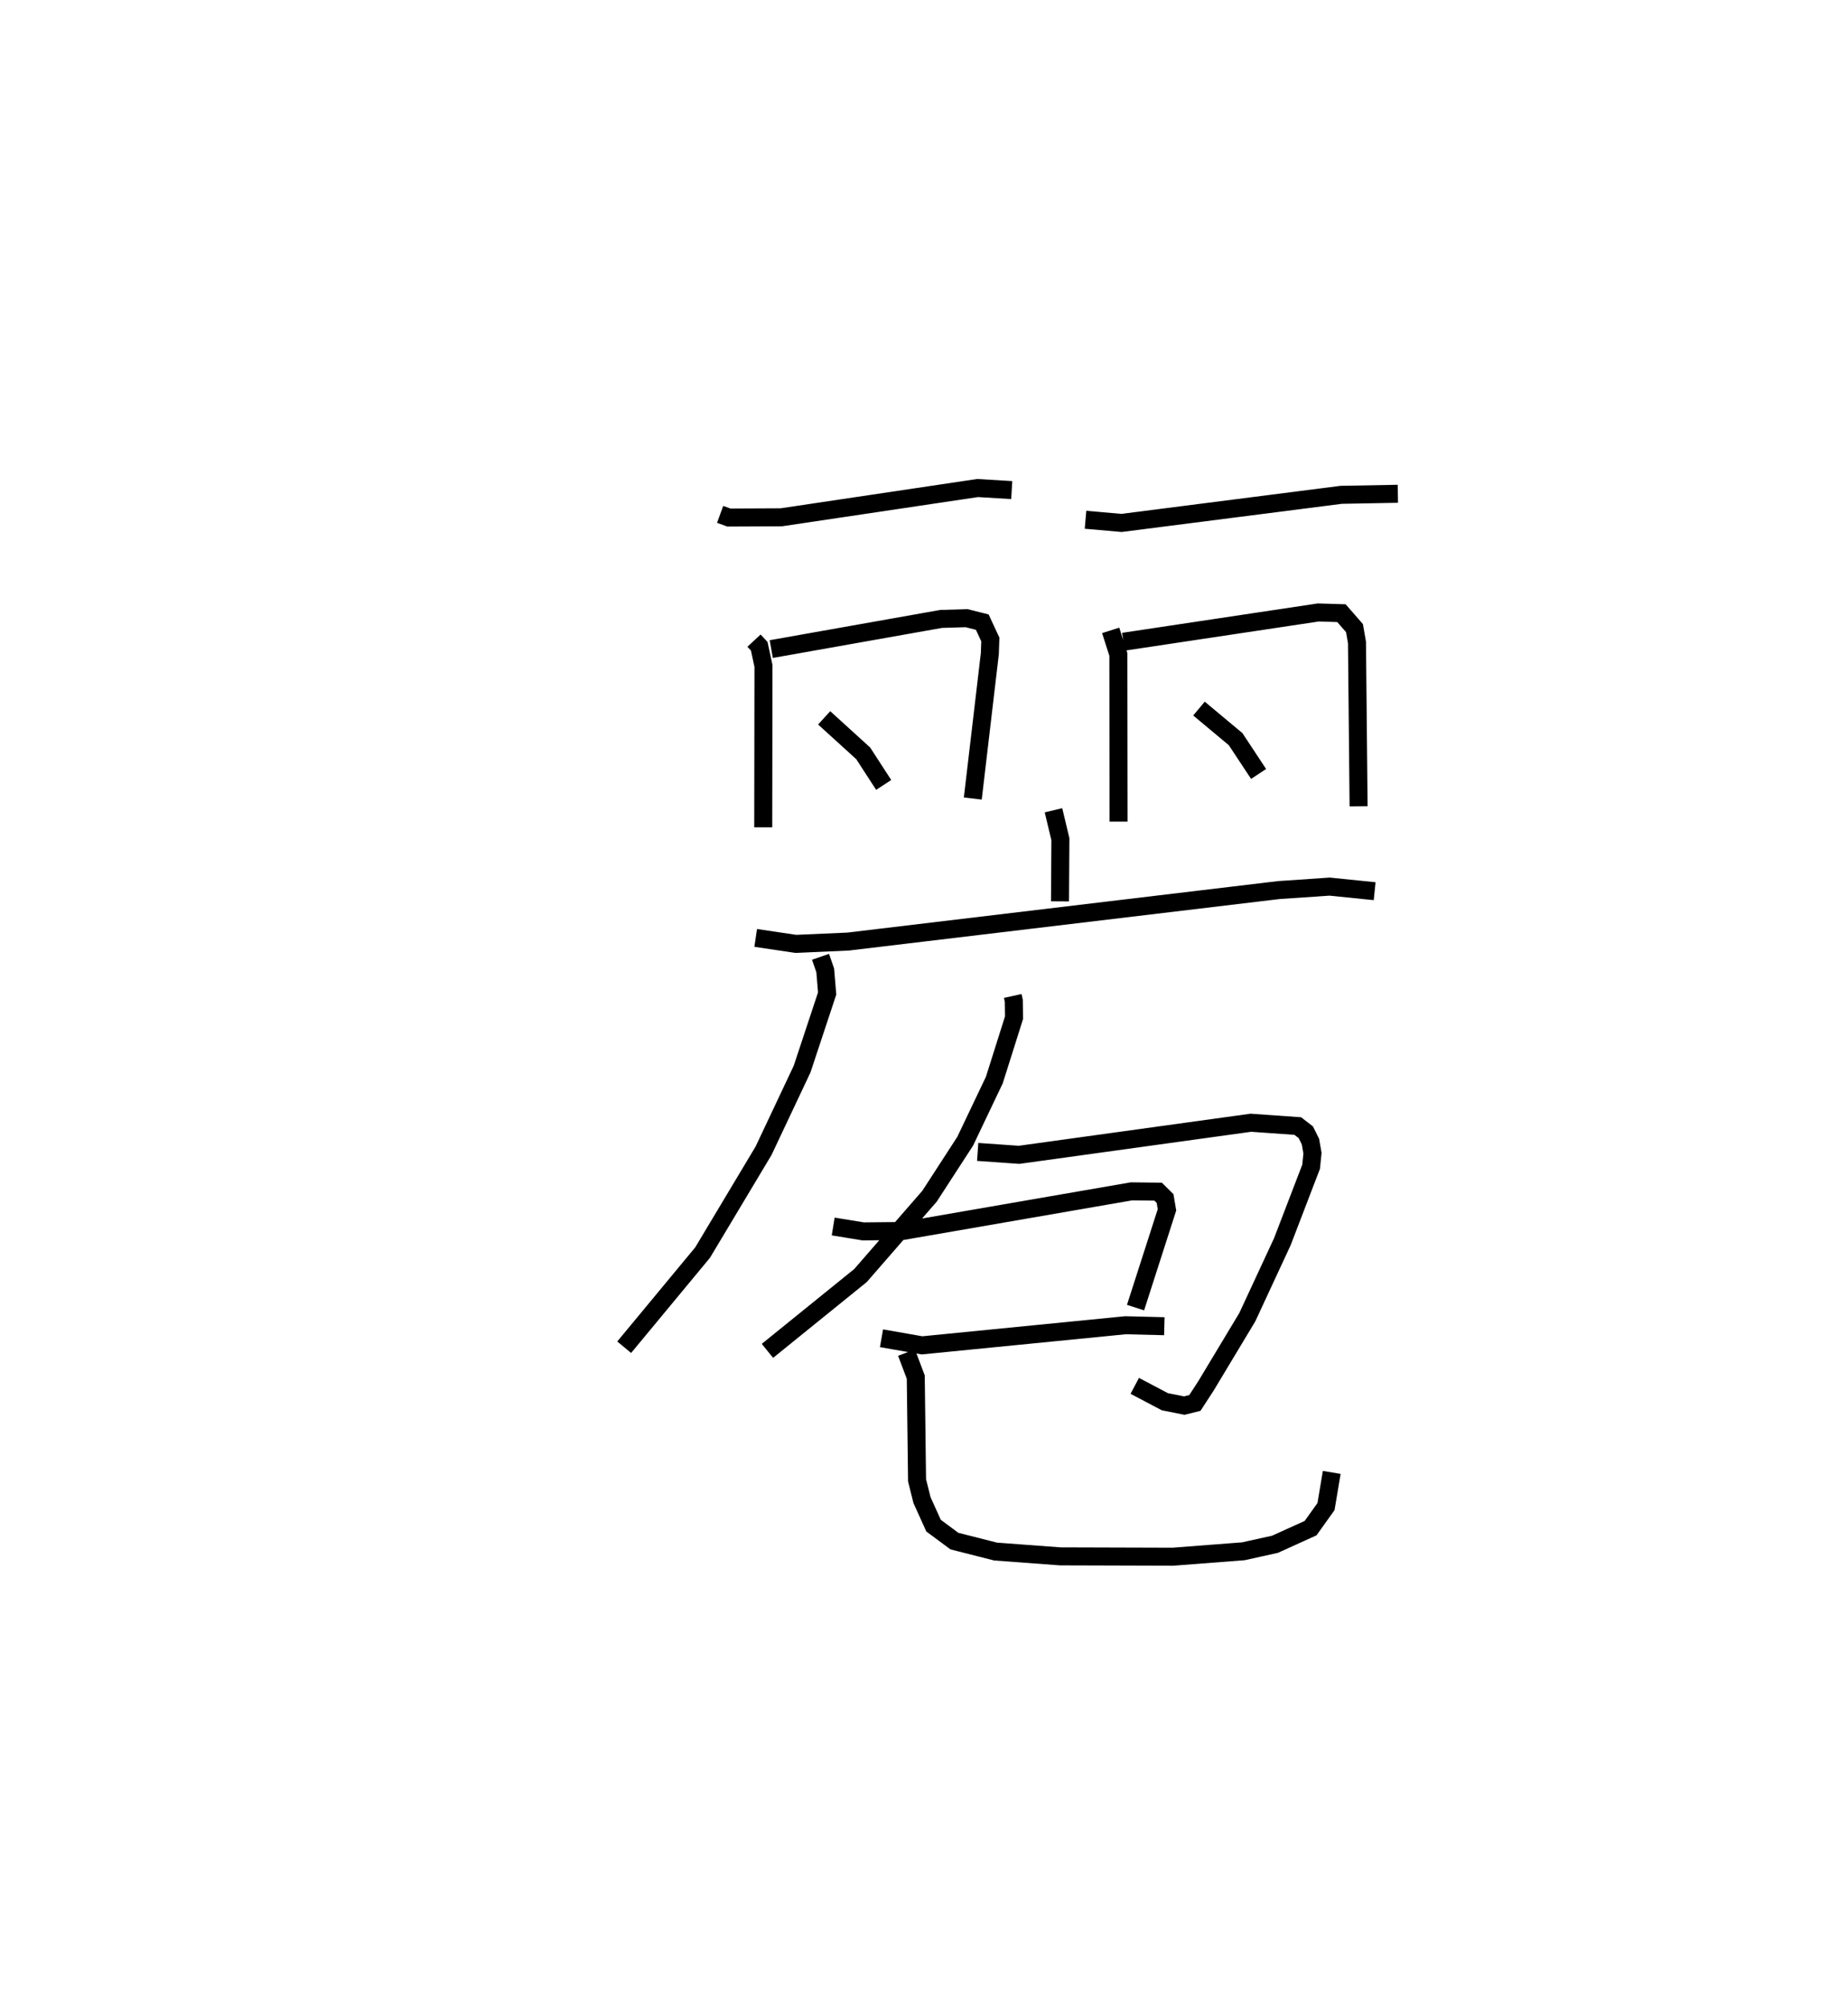 <?xml version="1.0" encoding="utf-8" ?>
<svg baseProfile="full" height="111.449" version="1.1" width="102.633" xmlns="http://www.w3.org/2000/svg" xmlns:ev="http://www.w3.org/2001/xml-events" xmlns:xlink="http://www.w3.org/1999/xlink"><defs /><rect fill="white" height="111.449" width="102.633" x="0" y="0" /><path d="M25,25 m0.0,0.0 m14.994,3.565 l0.484,0.177 2.915,-0.014 l10.901,-1.625 1.895,0.114 m-14.314,8.361 l0.292,0.314 0.234,1.091 l-0.013,8.963 m0.446,-9.899 l9.436,-1.675 1.409,-0.042 l0.873,0.219 0.448,0.964 l-0.027,0.784 -0.947,8.049 m-8.254,-4.48 l2.169,1.972 1.136,1.753 m11.21,-14.726 l1.999,0.176 12.2,-1.561 l3.147,-0.058 m-15.949,7.586 l0.427,1.338 0.011,9.283 m0.272,-9.99 l10.821,-1.626 1.285,0.039 l0.725,0.831 0.138,0.798 l0.089,9.096 m-8.864,-5.426 l2.035,1.699 1.276,1.932 m-11.392,2.017 l0.384,1.607 -0.022,3.451 m-16.9,2.03 l2.224,0.331 2.905,-0.128 l23.923,-2.86 2.823,-0.192 l2.5,0.254 m-30.775,3.644 l0.262,0.755 0.106,1.282 l-1.391,4.198 -2.142,4.539 l-3.385,5.653 -4.354,5.255 m21.58,-19.507 l0.058,0.265 0.013,0.941 l-1.094,3.464 -1.618,3.396 l-1.982,3.056 -3.834,4.405 l-5.167,4.182 m11.676,-11.048 l2.299,0.161 12.874,-1.782 l2.603,0.184 0.448,0.346 l0.257,0.517 0.113,0.643 l-0.076,0.753 -1.598,4.164 l-1.947,4.193 -2.29,3.807 l-0.621,0.955 -0.588,0.146 l-1.081,-0.215 -1.669,-0.881 m-16.748,-8.85 l1.666,0.272 2.185,-0.021 l12.715,-2.203 1.479,0.017 l0.386,0.383 0.106,0.627 l-1.746,5.43 m-14.109,1.702 l2.252,0.394 11.297,-1.117 l2.159,0.054 m-14.319,1.466 l0.514,1.358 0.072,5.734 l0.275,1.101 0.641,1.416 l1.158,0.859 2.286,0.58 l3.597,0.268 6.25,0.019 l3.915,-0.302 1.755,-0.388 l1.979,-0.897 0.856,-1.197 l0.318,-1.898 " fill="none" stroke="black" stroke-width="1" /></svg>